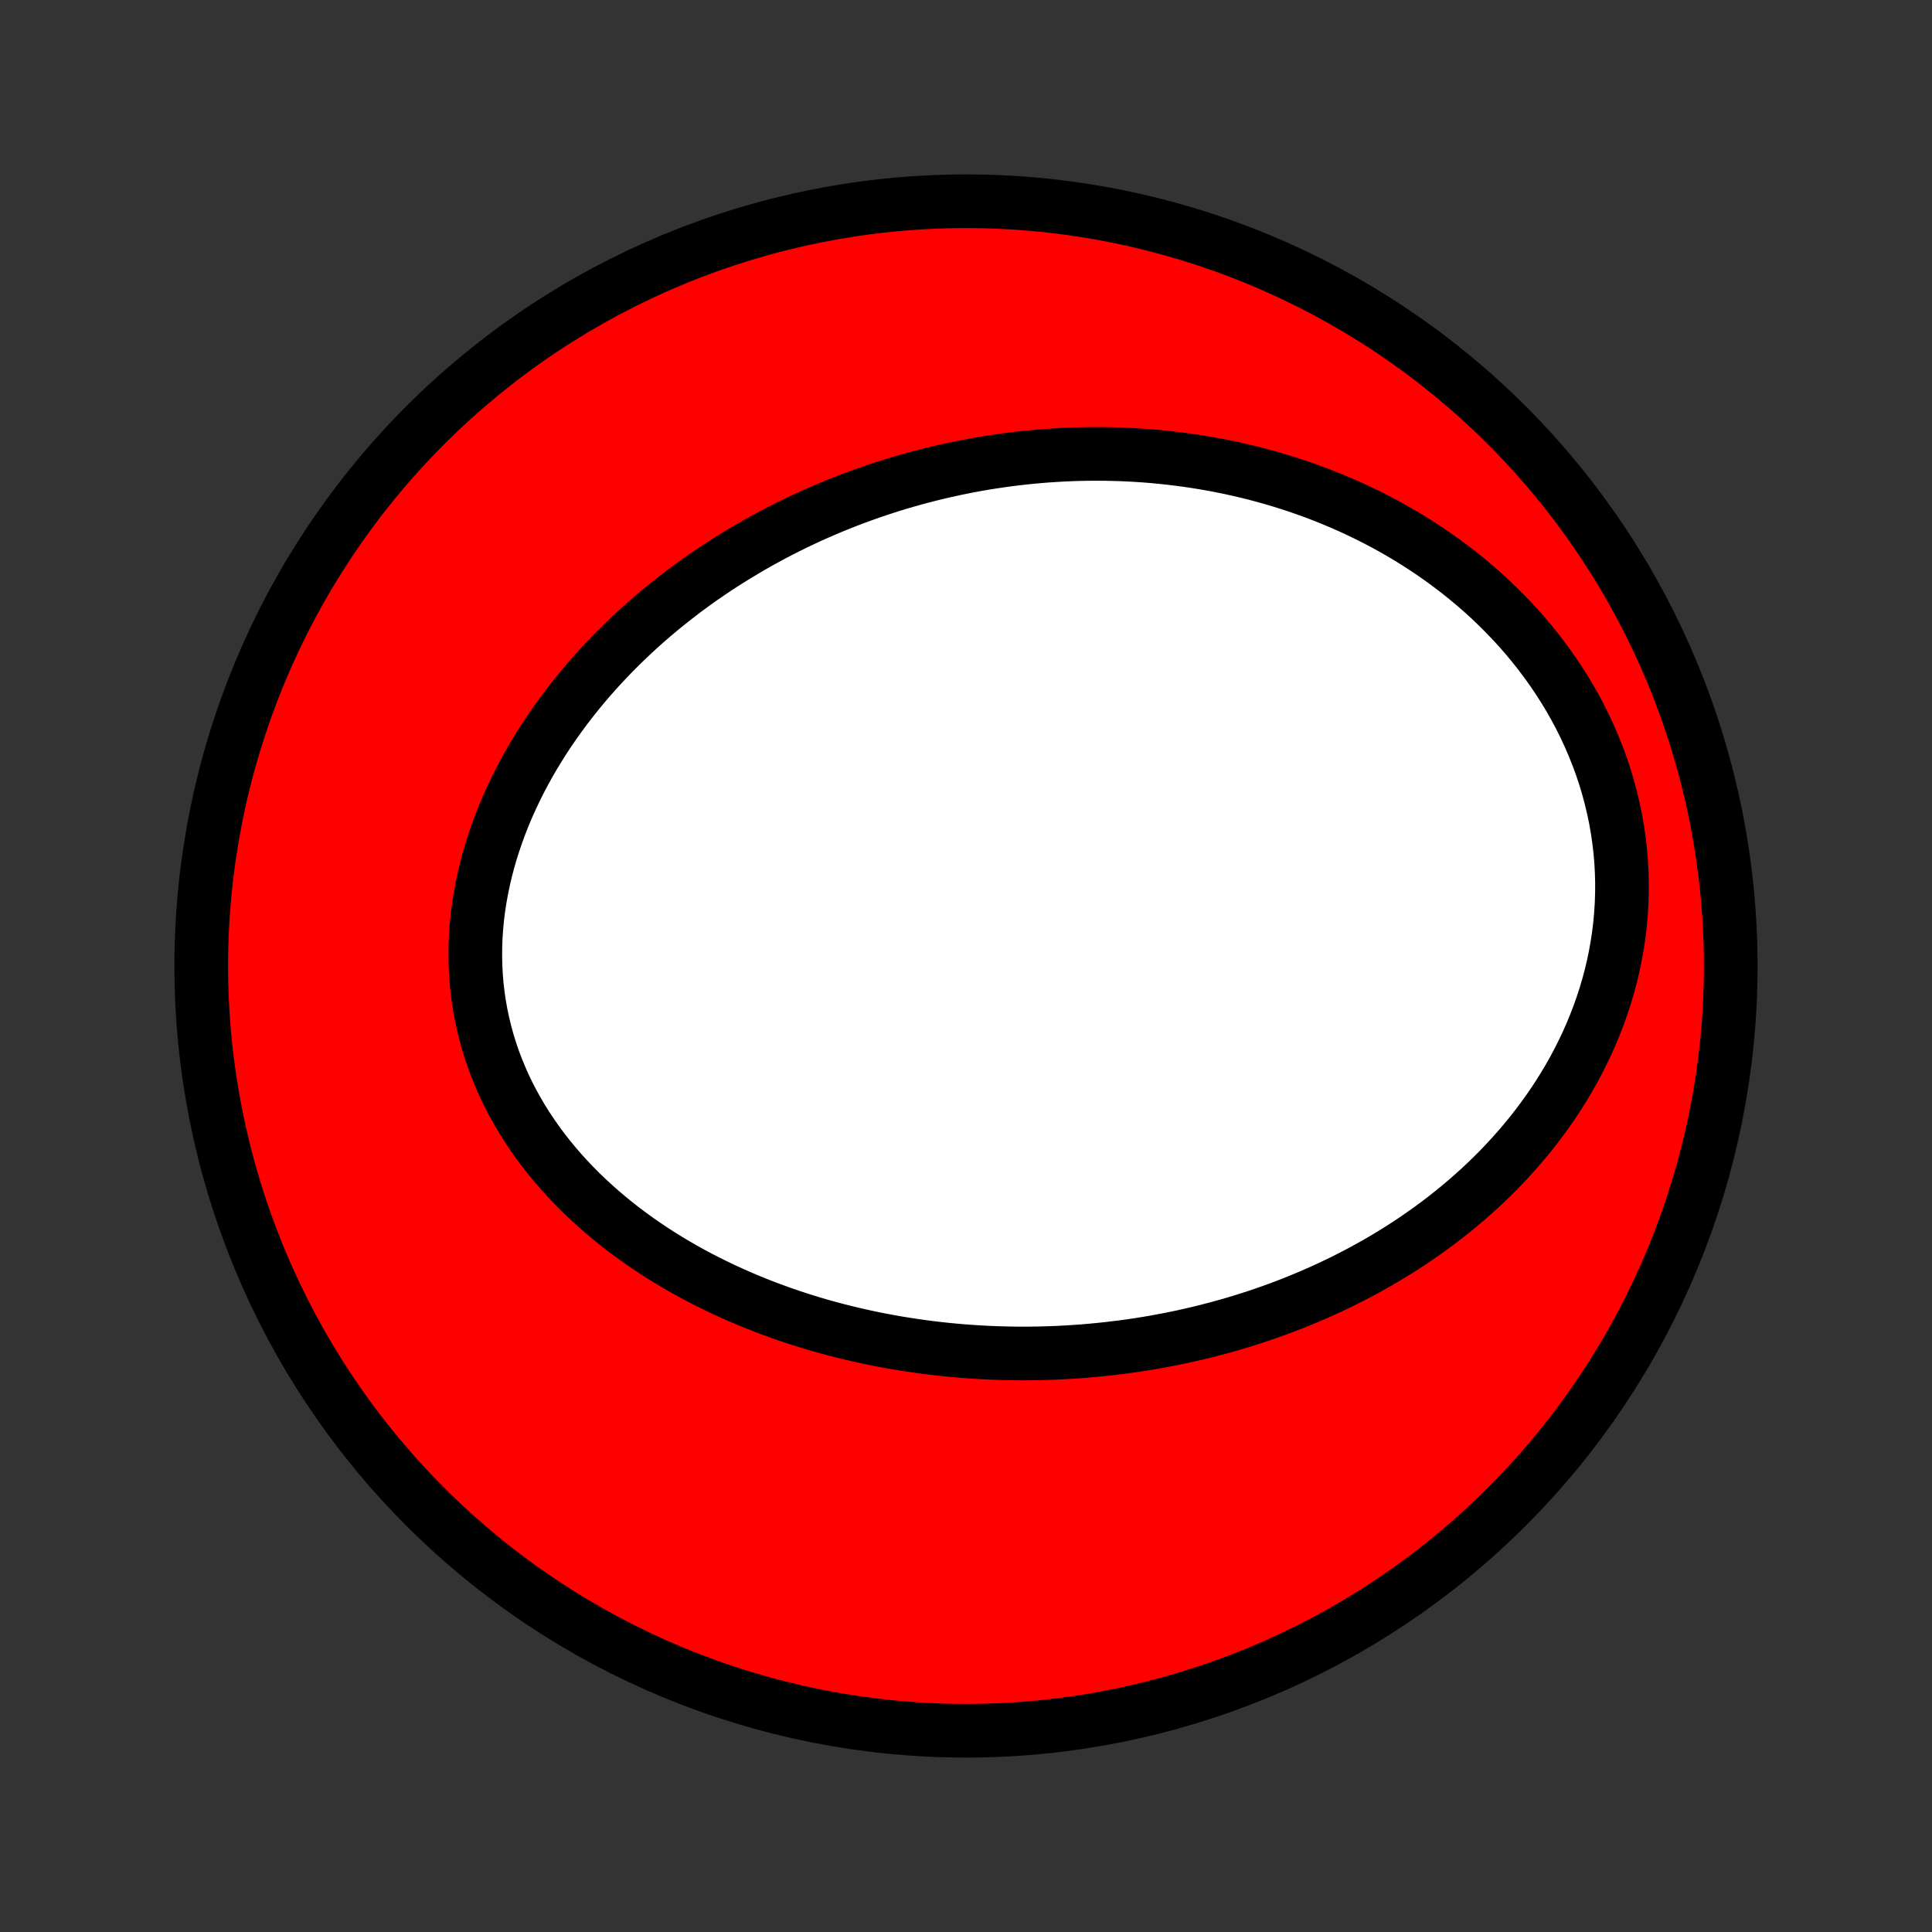 <?xml version="1.0" encoding="utf-8" standalone="no"?>
<!DOCTYPE svg PUBLIC "-//W3C//DTD SVG 1.1//EN"
  "http://www.w3.org/Graphics/SVG/1.1/DTD/svg11.dtd">
<!-- Created with matplotlib (http://matplotlib.org/) -->
<svg height="72pt" version="1.1" viewBox="0 0 72 72" width="72pt" xmlns="http://www.w3.org/2000/svg" xmlns:xlink="http://www.w3.org/1999/xlink">
 <rect x="0" y="0" width="72" height="72" fill="#333333" stroke="none"/>
 <defs>
  <style type="text/css">
*{stroke-linecap:butt;stroke-linejoin:round;}
  </style>
 </defs>
 <g id="figure_1">
  <g id="patch_1">
   <path d="
M0 72
L72 72
L72 0
L0 0
z
" style="fill:none;"/>
  </g>
  <g id="axes_1">
   <g id="PatchCollection_1">
    <defs>
     <path d="
M36 -7.5
C43.558 -7.5 50.808 -10.503 56.153 -15.848
C61.497 -21.192 64.5 -28.442 64.5 -36
C64.5 -43.558 61.497 -50.808 56.153 -56.153
C50.808 -61.497 43.558 -64.5 36 -64.5
C28.442 -64.5 21.192 -61.497 15.848 -56.153
C10.503 -50.808 7.5 -43.558 7.5 -36
C7.5 -28.442 10.503 -21.192 15.848 -15.848
C21.192 -10.503 28.442 -7.5 36 -7.5
z
" id="C0_0_a811fe30f3"/>
     <path d="
M41.247 -21.73
L40.966 -21.701
L40.685 -21.674
L40.404 -21.65
L40.122 -21.629
L39.84 -21.611
L39.558 -21.595
L39.275 -21.582
L38.991 -21.573
L38.708 -21.565
L38.423 -21.561
L38.139 -21.56
L37.853 -21.561
L37.568 -21.566
L37.281 -21.573
L36.994 -21.583
L36.707 -21.596
L36.419 -21.612
L36.13 -21.631
L35.841 -21.653
L35.552 -21.678
L35.261 -21.706
L34.97 -21.738
L34.679 -21.772
L34.387 -21.81
L34.094 -21.851
L33.801 -21.895
L33.507 -21.942
L33.212 -21.993
L32.917 -22.048
L32.622 -22.105
L32.326 -22.167
L32.029 -22.232
L31.732 -22.301
L31.434 -22.373
L31.136 -22.449
L30.838 -22.529
L30.539 -22.613
L30.241 -22.701
L29.941 -22.793
L29.642 -22.889
L29.342 -22.99
L29.043 -23.095
L28.743 -23.203
L28.444 -23.317
L28.145 -23.435
L27.846 -23.557
L27.548 -23.685
L27.25 -23.817
L26.952 -23.953
L26.656 -24.095
L26.36 -24.242
L26.065 -24.393
L25.772 -24.55
L25.48 -24.712
L25.189 -24.88
L24.9 -25.052
L24.613 -25.231
L24.328 -25.414
L24.046 -25.604
L23.765 -25.798
L23.488 -25.999
L23.213 -26.205
L22.942 -26.417
L22.675 -26.635
L22.411 -26.858
L22.151 -27.088
L21.895 -27.323
L21.644 -27.564
L21.398 -27.812
L21.157 -28.065
L20.922 -28.323
L20.693 -28.588
L20.47 -28.858
L20.253 -29.135
L20.043 -29.416
L19.841 -29.704
L19.645 -29.997
L19.458 -30.294
L19.279 -30.598
L19.108 -30.906
L18.946 -31.219
L18.793 -31.537
L18.65 -31.86
L18.516 -32.187
L18.391 -32.517
L18.277 -32.852
L18.173 -33.19
L18.079 -33.532
L17.996 -33.876
L17.923 -34.224
L17.861 -34.573
L17.81 -34.925
L17.769 -35.279
L17.74 -35.634
L17.721 -35.991
L17.713 -36.348
L17.715 -36.706
L17.728 -37.064
L17.752 -37.422
L17.785 -37.78
L17.829 -38.137
L17.883 -38.492
L17.947 -38.847
L18.02 -39.2
L18.102 -39.551
L18.193 -39.9
L18.293 -40.247
L18.402 -40.591
L18.519 -40.932
L18.644 -41.271
L18.776 -41.606
L18.916 -41.937
L19.064 -42.266
L19.218 -42.59
L19.378 -42.911
L19.545 -43.227
L19.718 -43.54
L19.897 -43.848
L20.082 -44.152
L20.271 -44.452
L20.466 -44.747
L20.666 -45.038
L20.87 -45.324
L21.078 -45.605
L21.291 -45.882
L21.508 -46.154
L21.728 -46.422
L21.952 -46.685
L22.179 -46.943
L22.41 -47.196
L22.643 -47.445
L22.879 -47.689
L23.118 -47.928
L23.359 -48.163
L23.603 -48.393
L23.849 -48.619
L24.097 -48.84
L24.347 -49.056
L24.599 -49.268
L24.853 -49.475
L25.109 -49.678
L25.366 -49.877
L25.624 -50.071
L25.884 -50.261
L26.145 -50.447
L26.408 -50.628
L26.672 -50.806
L26.937 -50.979
L27.203 -51.148
L27.47 -51.313
L27.738 -51.474
L28.006 -51.632
L28.276 -51.785
L28.547 -51.934
L28.818 -52.08
L29.09 -52.222
L29.363 -52.36
L29.637 -52.495
L29.911 -52.625
L30.186 -52.753
L30.462 -52.876
L30.738 -52.996
L31.015 -53.113
L31.293 -53.226
L31.572 -53.336
L31.851 -53.442
L32.13 -53.544
L32.41 -53.644
L32.691 -53.74
L32.972 -53.832
L33.255 -53.922
L33.537 -54.008
L33.821 -54.09
L34.105 -54.17
L34.389 -54.246
L34.675 -54.319
L34.961 -54.389
L35.247 -54.455
L35.535 -54.518
L35.823 -54.578
L36.112 -54.635
L36.401 -54.688
L36.692 -54.738
L36.983 -54.785
L37.275 -54.828
L37.568 -54.868
L37.861 -54.905
L38.156 -54.939
L38.451 -54.969
L38.747 -54.995
L39.044 -55.019
L39.342 -55.038
L39.641 -55.055
L39.941 -55.068
L40.241 -55.077
L40.543 -55.083
L40.845 -55.084
L41.149 -55.083
L41.453 -55.077
L41.758 -55.068
L42.065 -55.055
L42.372 -55.038
L42.68 -55.017
L42.989 -54.992
L43.299 -54.963
L43.61 -54.929
L43.922 -54.892
L44.234 -54.85
L44.548 -54.804
L44.863 -54.753
L45.178 -54.698
L45.494 -54.638
L45.811 -54.574
L46.128 -54.504
L46.447 -54.43
L46.766 -54.351
L47.085 -54.266
L47.405 -54.176
L47.725 -54.082
L48.046 -53.981
L48.367 -53.876
L48.688 -53.764
L49.01 -53.647
L49.331 -53.524
L49.652 -53.395
L49.973 -53.26
L50.294 -53.119
L50.614 -52.971
L50.933 -52.818
L51.252 -52.657
L51.57 -52.491
L51.886 -52.317
L52.202 -52.137
L52.515 -51.95
L52.827 -51.756
L53.137 -51.555
L53.445 -51.346
L53.75 -51.131
L54.053 -50.908
L54.353 -50.678
L54.649 -50.441
L54.942 -50.196
L55.232 -49.944
L55.517 -49.685
L55.797 -49.417
L56.073 -49.143
L56.343 -48.861
L56.609 -48.572
L56.868 -48.276
L57.121 -47.972
L57.367 -47.661
L57.607 -47.344
L57.839 -47.019
L58.063 -46.688
L58.28 -46.35
L58.488 -46.006
L58.687 -45.657
L58.877 -45.301
L59.057 -44.94
L59.228 -44.573
L59.388 -44.202
L59.538 -43.826
L59.678 -43.446
L59.806 -43.062
L59.923 -42.675
L60.028 -42.285
L60.122 -41.892
L60.205 -41.497
L60.275 -41.101
L60.333 -40.703
L60.38 -40.304
L60.414 -39.905
L60.436 -39.506
L60.447 -39.108
L60.445 -38.71
L60.432 -38.314
L60.407 -37.92
L60.371 -37.527
L60.324 -37.138
L60.265 -36.751
L60.196 -36.367
L60.117 -35.987
L60.027 -35.611
L59.927 -35.239
L59.817 -34.871
L59.698 -34.508
L59.571 -34.15
L59.434 -33.797
L59.289 -33.449
L59.137 -33.106
L58.976 -32.769
L58.808 -32.437
L58.634 -32.111
L58.452 -31.791
L58.264 -31.477
L58.071 -31.169
L57.871 -30.867
L57.666 -30.571
L57.456 -30.281
L57.241 -29.997
L57.022 -29.718
L56.798 -29.446
L56.57 -29.18
L56.338 -28.92
L56.103 -28.666
L55.865 -28.417
L55.623 -28.174
L55.378 -27.937
L55.131 -27.706
L54.881 -27.48
L54.629 -27.26
L54.375 -27.046
L54.118 -26.836
L53.86 -26.632
L53.6 -26.433
L53.338 -26.24
L53.075 -26.051
L52.811 -25.868
L52.545 -25.689
L52.278 -25.515
L52.01 -25.346
L51.742 -25.182
L51.472 -25.022
L51.201 -24.866
L50.93 -24.716
L50.658 -24.569
L50.386 -24.427
L50.113 -24.289
L49.84 -24.155
L49.566 -24.025
L49.292 -23.899
L49.017 -23.777
L48.742 -23.659
L48.467 -23.544
L48.191 -23.433
L47.916 -23.326
L47.64 -23.223
L47.364 -23.123
L47.088 -23.026
L46.811 -22.933
L46.535 -22.844
L46.258 -22.757
L45.981 -22.674
L45.704 -22.595
L45.427 -22.518
L45.149 -22.445
L44.872 -22.374
L44.594 -22.307
L44.316 -22.243
L44.038 -22.181
L43.76 -22.123
L43.482 -22.068
L43.203 -22.016
L42.925 -21.966
L42.646 -21.92
L42.367 -21.876
L42.087 -21.835
L41.807 -21.797
z
" id="C0_1_4a2b715bd5"/>
    </defs>
    <g clip-path="url(#p1bffca34e9)">
     <use style="fill:#ff0000;stroke:#000000;stroke-width:2.0;" x="0.0" xlink:href="#C0_0_a811fe30f3" y="72.0"/>
    </g>
    <g clip-path="url(#p1bffca34e9)">
     <use style="fill:#ffffff;stroke:#000000;stroke-width:2.0;" x="0.0" xlink:href="#C0_1_4a2b715bd5" y="72.0"/>
    </g>
   </g>
  </g>
 </g>
 <defs>
  <clipPath id="p1bffca34e9">
   <rect height="72.0" width="72.0" x="0.0" y="0.0"/>
  </clipPath>
 </defs>
</svg>
